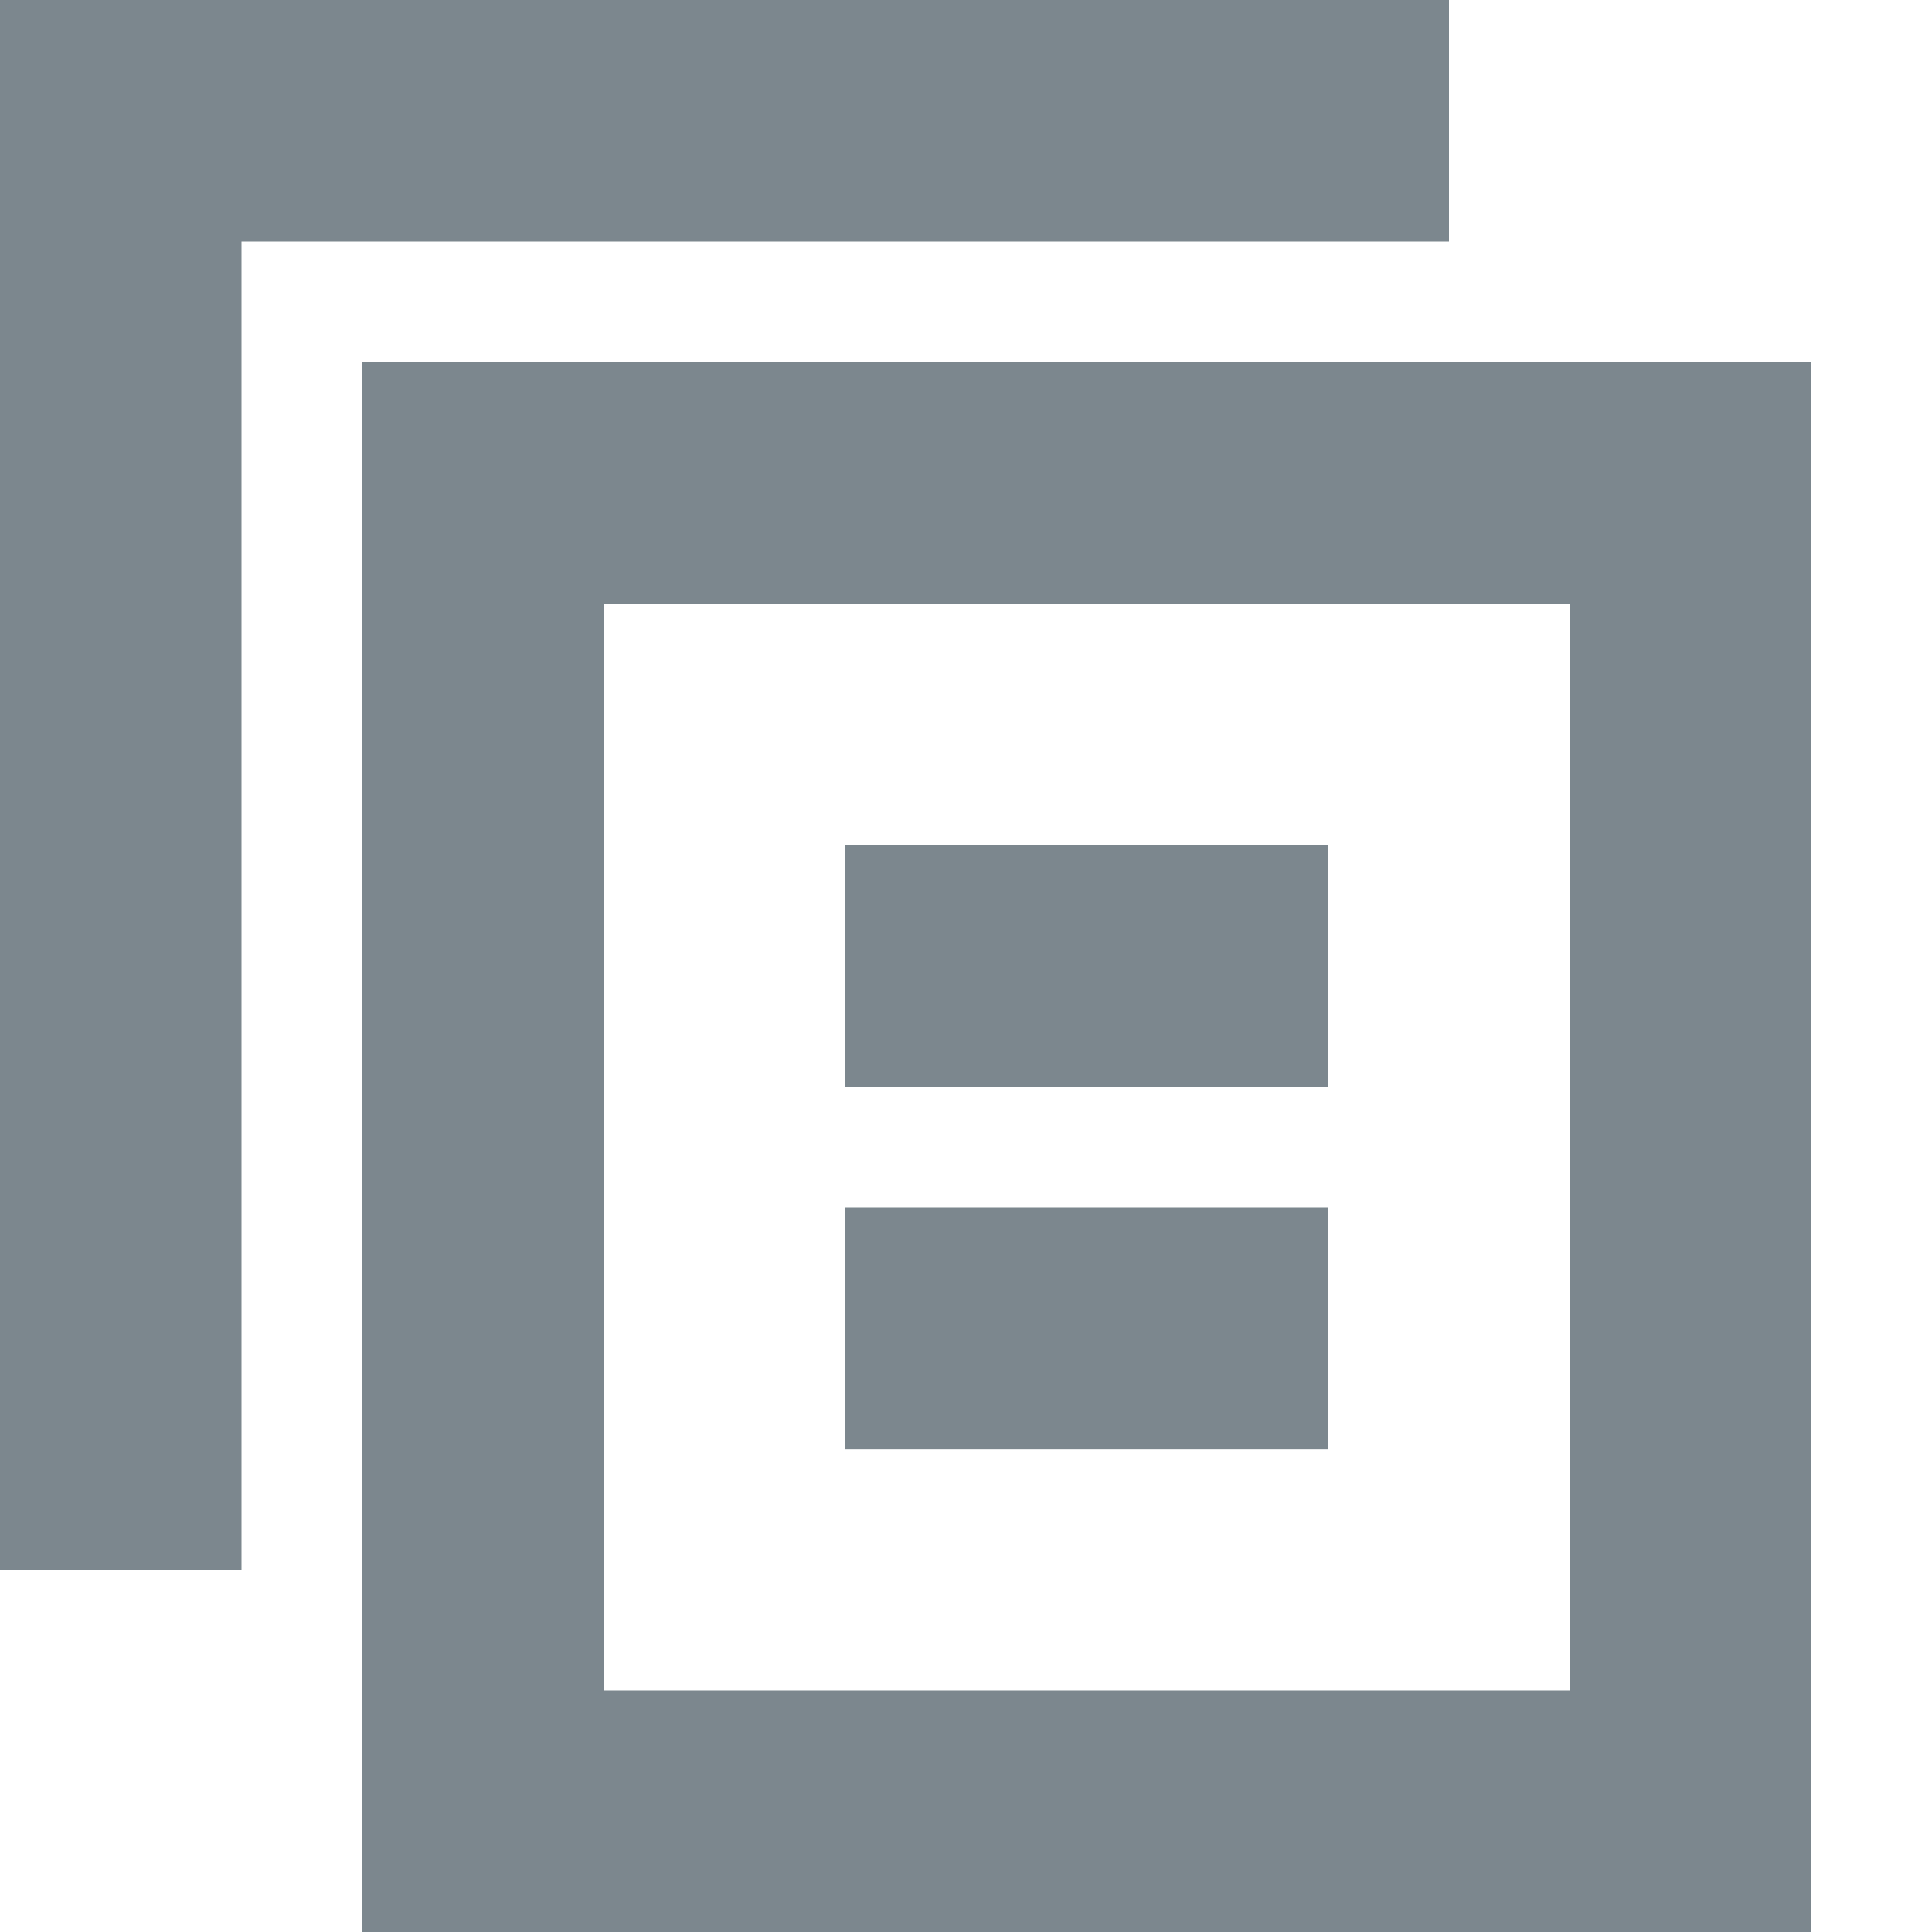 <svg viewBox="0 0 16 16"   width="16px"   height="16px"   xmlns="http://www.w3.org/2000/svg"><path d="M-1.36779477e-13,1.77635684e-14 L12,1.77635684e-14 L12,2 L-1.36779477e-13,2 L-1.36779477e-13,1.77635684e-14 Z M-2.30926389e-14,2 L2,2 L2,13 L-2.30926389e-14,13 L-2.30926389e-14,2 Z M5,5 L5,14 L13,14 L13,5 L5,5 Z M3,3 L15,3 L15,16 L3,16 L3,3 Z M7,12.001 L11,12.001 L11,10 L7,10 L7,12.001 Z M7,9.001 L11,9.001 L11,7 L7,7 L7,9.001 Z" fill="#7C878E" fill-rule="evenodd"/></svg>